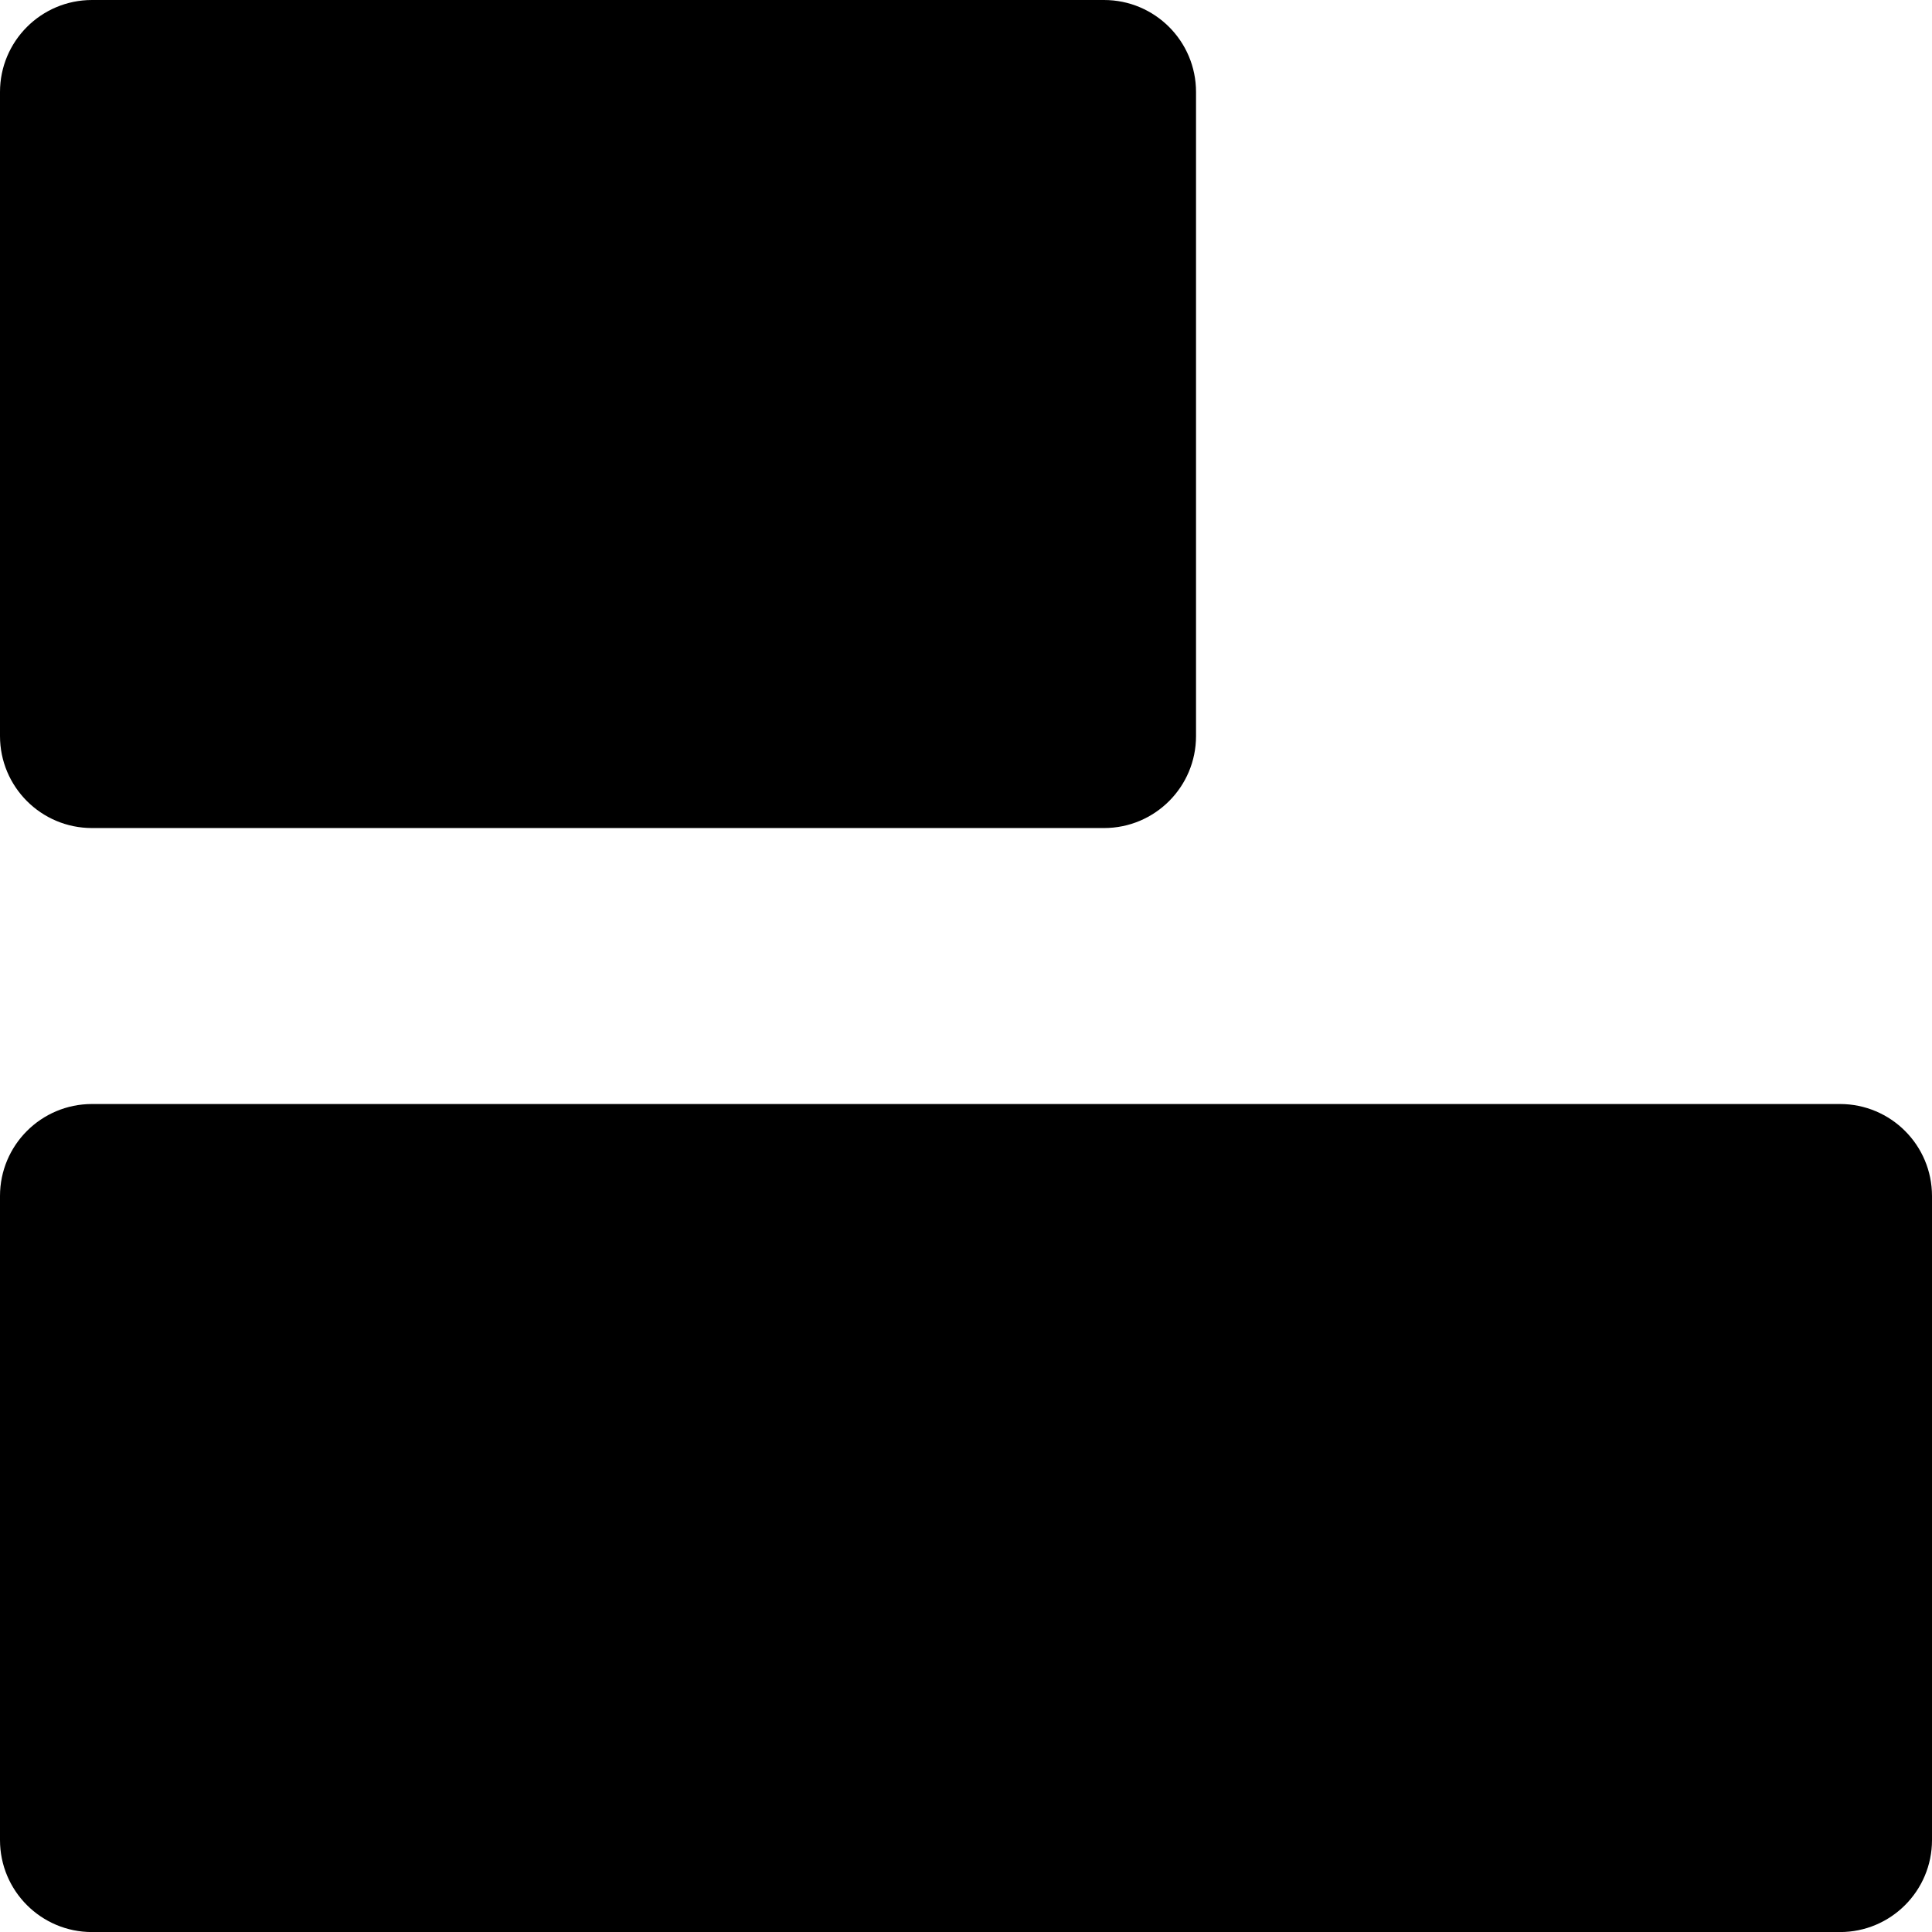 <!-- Generated by IcoMoon.io -->
<svg version="1.1" xmlns="http://www.w3.org/2000/svg" width="32" height="32" viewBox="0 0 32 32">
<title>layout-list</title>
<path d="M1.524 0h16.762c0.842 0 1.524 0.682 1.524 1.524v10.667c0 0.842-0.682 1.524-1.524 1.524h-16.762c-0.842 0-1.524-0.682-1.524-1.524v-10.667c0-0.842 0.682-1.524 1.524-1.524z"></path>
<path d="M1.524 18.286h28.952c0.842 0 1.524 0.682 1.524 1.524v10.667c0 0.842-0.682 1.524-1.524 1.524h-28.952c-0.842 0-1.524-0.682-1.524-1.524v-10.667c0-0.842 0.682-1.524 1.524-1.524z"></path>
</svg>
